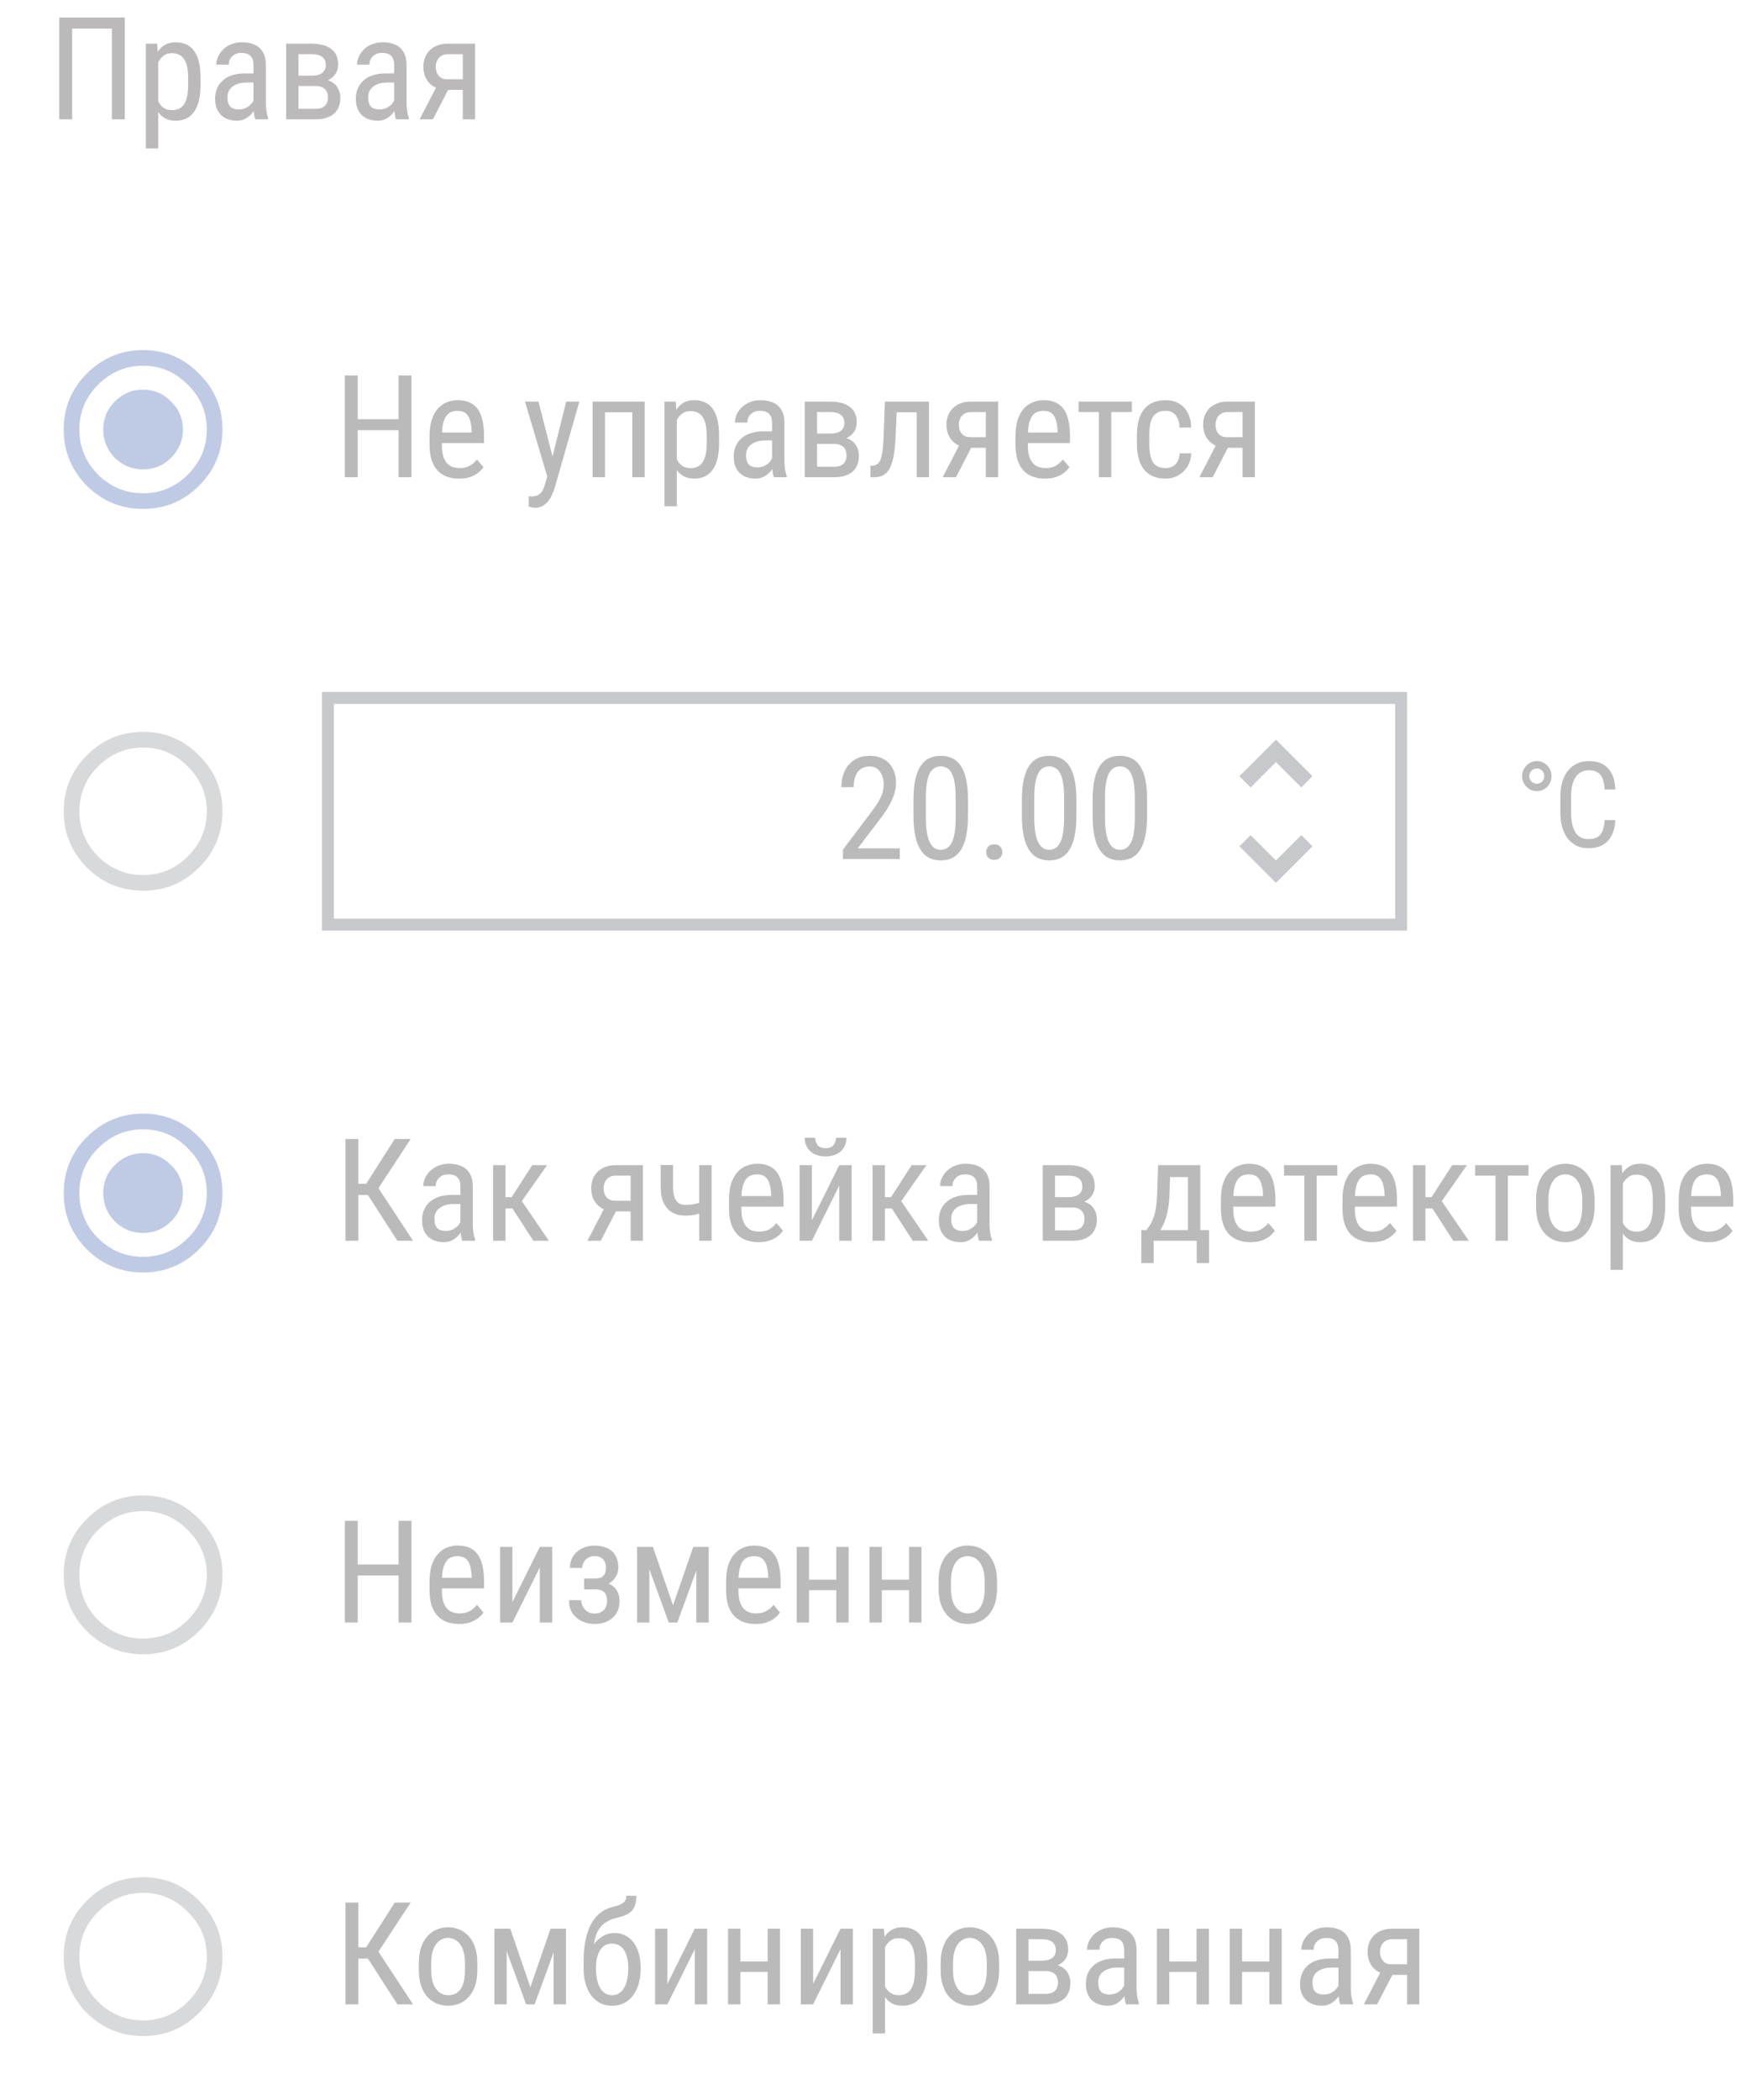 <svg width="146" height="176" viewBox="0 0 146 176" fill="none" xmlns="http://www.w3.org/2000/svg">
<g opacity="0.3">
<path d="M8.219 39.781C9.281 40.823 10.542 41.344 12 41.344C13.458 41.344 14.708 40.823 15.75 39.781C16.812 38.719 17.344 37.458 17.344 36C17.344 34.542 16.812 33.292 15.75 32.25C14.708 31.188 13.458 30.656 12 30.656C10.542 30.656 9.281 31.188 8.219 32.25C7.177 33.292 6.656 34.542 6.656 36C6.656 37.458 7.177 38.719 8.219 39.781ZM7.281 31.312C8.594 30 10.167 29.344 12 29.344C13.833 29.344 15.396 30 16.688 31.312C18 32.604 18.656 34.167 18.656 36C18.656 37.833 18 39.406 16.688 40.719C15.396 42.01 13.833 42.656 12 42.656C10.167 42.656 8.594 42.01 7.281 40.719C5.99 39.406 5.344 37.833 5.344 36C5.344 34.167 5.99 32.604 7.281 31.312ZM9.625 33.656C10.292 32.99 11.083 32.656 12 32.656C12.917 32.656 13.698 32.99 14.344 33.656C15.01 34.302 15.344 35.083 15.344 36C15.344 36.917 15.01 37.708 14.344 38.375C13.698 39.021 12.917 39.344 12 39.344C11.083 39.344 10.292 39.021 9.625 38.375C8.979 37.708 8.656 36.917 8.656 36C8.656 35.083 8.979 34.302 9.625 33.656Z" fill="#2850A8"/>
<path d="M33.549 35.137V36.057H29.852V35.137H33.549ZM29.998 31.469V40H28.92V31.469H29.998ZM34.504 31.469V40H33.426V31.469H34.504ZM38.488 40.117C38.109 40.117 37.768 40.06 37.463 39.947C37.158 39.834 36.898 39.662 36.684 39.432C36.469 39.197 36.305 38.902 36.191 38.547C36.078 38.191 36.022 37.772 36.022 37.287V36.572C36.022 36.014 36.086 35.541 36.215 35.154C36.348 34.768 36.525 34.457 36.748 34.223C36.971 33.984 37.223 33.812 37.504 33.707C37.785 33.598 38.074 33.543 38.371 33.543C38.77 33.543 39.109 33.607 39.391 33.736C39.672 33.865 39.9 34.057 40.076 34.31C40.252 34.565 40.381 34.877 40.463 35.248C40.549 35.619 40.592 36.047 40.592 36.531V37.135H36.631V36.25H39.555V36.103C39.539 35.775 39.494 35.486 39.42 35.236C39.35 34.986 39.232 34.791 39.068 34.65C38.904 34.506 38.672 34.434 38.371 34.434C38.18 34.434 38.002 34.467 37.838 34.533C37.678 34.596 37.539 34.707 37.422 34.867C37.309 35.023 37.219 35.24 37.152 35.518C37.09 35.795 37.059 36.147 37.059 36.572V37.287C37.059 37.627 37.09 37.92 37.152 38.166C37.219 38.408 37.315 38.609 37.44 38.77C37.568 38.926 37.725 39.043 37.908 39.121C38.096 39.195 38.309 39.232 38.547 39.232C38.895 39.232 39.182 39.166 39.408 39.033C39.635 38.897 39.832 38.723 40 38.512L40.545 39.162C40.432 39.322 40.283 39.477 40.1 39.625C39.92 39.77 39.697 39.889 39.432 39.982C39.17 40.072 38.855 40.117 38.488 40.117ZM46.07 39.344L47.482 33.66H48.584L46.492 40.978C46.441 41.135 46.373 41.303 46.287 41.482C46.205 41.666 46.1 41.84 45.971 42.004C45.842 42.168 45.688 42.301 45.508 42.402C45.328 42.508 45.117 42.56 44.875 42.56C44.801 42.56 44.705 42.549 44.588 42.525C44.475 42.502 44.393 42.482 44.342 42.467V41.588C44.365 41.592 44.402 41.596 44.453 41.6C44.504 41.607 44.541 41.611 44.565 41.611C44.768 41.611 44.94 41.578 45.08 41.512C45.225 41.449 45.348 41.342 45.449 41.19C45.551 41.041 45.637 40.836 45.707 40.574L46.07 39.344ZM45.156 33.66L46.416 38.582L46.685 39.725L45.947 40.123L44.025 33.66H45.156ZM53.131 33.66V34.557H50.6V33.66H53.131ZM50.734 33.66V40H49.697V33.66H50.734ZM54.062 33.66V40H53.025V33.66H54.062ZM56.758 34.879V42.438H55.721V33.66H56.664L56.758 34.879ZM60.303 36.543V37.135C60.303 37.635 60.256 38.072 60.162 38.447C60.072 38.818 59.938 39.129 59.758 39.379C59.582 39.625 59.365 39.81 59.107 39.935C58.85 40.057 58.555 40.117 58.223 40.117C57.891 40.117 57.602 40.055 57.355 39.93C57.113 39.801 56.908 39.615 56.74 39.373C56.576 39.131 56.445 38.84 56.348 38.5C56.254 38.156 56.19 37.772 56.154 37.346V36.443C56.19 35.994 56.254 35.592 56.348 35.236C56.441 34.877 56.57 34.572 56.734 34.322C56.902 34.068 57.107 33.875 57.35 33.742C57.596 33.609 57.883 33.543 58.211 33.543C58.551 33.543 58.85 33.602 59.107 33.719C59.369 33.836 59.588 34.018 59.764 34.264C59.943 34.506 60.078 34.816 60.168 35.195C60.258 35.57 60.303 36.02 60.303 36.543ZM59.266 37.135V36.543C59.266 36.191 59.238 35.885 59.184 35.623C59.133 35.361 59.051 35.145 58.938 34.973C58.824 34.801 58.682 34.672 58.51 34.586C58.338 34.5 58.131 34.457 57.889 34.457C57.682 34.457 57.498 34.5 57.338 34.586C57.182 34.672 57.047 34.789 56.934 34.938C56.82 35.082 56.727 35.248 56.652 35.435C56.578 35.619 56.523 35.81 56.488 36.01V37.785C56.555 38.035 56.643 38.272 56.752 38.494C56.861 38.713 57.008 38.891 57.191 39.027C57.379 39.164 57.615 39.232 57.9 39.232C58.139 39.232 58.344 39.19 58.516 39.103C58.688 39.018 58.828 38.889 58.938 38.717C59.051 38.541 59.133 38.322 59.184 38.06C59.238 37.795 59.266 37.486 59.266 37.135ZM64.744 38.916V35.477C64.744 35.227 64.705 35.025 64.627 34.873C64.553 34.721 64.439 34.609 64.287 34.539C64.139 34.469 63.951 34.434 63.725 34.434C63.506 34.434 63.316 34.478 63.156 34.568C63 34.658 62.879 34.777 62.793 34.926C62.711 35.074 62.67 35.238 62.67 35.418H61.633C61.633 35.191 61.682 34.967 61.779 34.744C61.881 34.522 62.025 34.32 62.213 34.141C62.4 33.957 62.625 33.812 62.887 33.707C63.152 33.598 63.449 33.543 63.777 33.543C64.168 33.543 64.514 33.607 64.814 33.736C65.115 33.861 65.352 34.066 65.523 34.352C65.695 34.637 65.781 35.016 65.781 35.488V38.617C65.781 38.828 65.797 39.053 65.828 39.291C65.863 39.529 65.912 39.734 65.975 39.906V40H64.902C64.852 39.875 64.812 39.709 64.785 39.502C64.758 39.291 64.744 39.096 64.744 38.916ZM64.908 36.156L64.92 36.918H64.199C63.953 36.918 63.728 36.945 63.525 37C63.326 37.055 63.154 37.135 63.01 37.24C62.865 37.342 62.754 37.469 62.676 37.621C62.602 37.773 62.565 37.947 62.565 38.143C62.565 38.397 62.6 38.6 62.67 38.752C62.74 38.9 62.846 39.008 62.986 39.074C63.127 39.141 63.305 39.174 63.52 39.174C63.781 39.174 64.012 39.113 64.211 38.992C64.41 38.871 64.564 38.725 64.674 38.553C64.787 38.381 64.84 38.221 64.832 38.072L65.061 38.559C65.045 38.711 64.994 38.877 64.908 39.057C64.826 39.232 64.711 39.402 64.562 39.566C64.414 39.727 64.238 39.859 64.035 39.965C63.836 40.066 63.611 40.117 63.361 40.117C62.994 40.117 62.672 40.047 62.395 39.906C62.121 39.766 61.908 39.559 61.756 39.285C61.603 39.012 61.527 38.674 61.527 38.272C61.527 37.967 61.58 37.685 61.685 37.428C61.791 37.17 61.947 36.947 62.154 36.76C62.361 36.568 62.621 36.42 62.934 36.315C63.25 36.209 63.615 36.156 64.029 36.156H64.908ZM69.947 37.211H68.254L68.242 36.344H69.602C69.871 36.344 70.094 36.31 70.269 36.244C70.449 36.178 70.584 36.078 70.674 35.945C70.764 35.812 70.809 35.648 70.809 35.453C70.809 35.301 70.783 35.168 70.732 35.055C70.682 34.938 70.606 34.842 70.504 34.768C70.406 34.69 70.283 34.633 70.135 34.598C69.986 34.559 69.812 34.539 69.613 34.539H68.518V40H67.486V33.66H69.613C69.957 33.66 70.266 33.695 70.539 33.766C70.816 33.836 71.051 33.943 71.242 34.088C71.438 34.228 71.586 34.408 71.688 34.627C71.793 34.846 71.846 35.103 71.846 35.4C71.846 35.592 71.812 35.773 71.746 35.945C71.68 36.117 71.58 36.27 71.447 36.402C71.318 36.535 71.158 36.645 70.967 36.73C70.775 36.812 70.555 36.865 70.305 36.889L69.947 37.211ZM69.947 40H67.867L68.4 39.121H69.947C70.186 39.121 70.381 39.084 70.533 39.01C70.686 38.932 70.799 38.822 70.873 38.682C70.951 38.537 70.99 38.365 70.99 38.166C70.99 37.967 70.951 37.797 70.873 37.656C70.799 37.512 70.686 37.402 70.533 37.328C70.381 37.25 70.186 37.211 69.947 37.211H68.559L68.57 36.344H70.287L70.65 36.672C70.951 36.699 71.203 36.785 71.406 36.93C71.613 37.074 71.768 37.258 71.869 37.48C71.975 37.699 72.027 37.938 72.027 38.195C72.027 38.492 71.981 38.754 71.887 38.98C71.793 39.207 71.656 39.397 71.477 39.549C71.297 39.697 71.078 39.81 70.82 39.889C70.562 39.963 70.272 40 69.947 40ZM76.978 33.66V34.557H74.453V33.66H76.978ZM77.904 33.66V40H76.873V33.66H77.904ZM74.207 33.66H75.244L75.098 36.719C75.074 37.191 75.035 37.609 74.981 37.973C74.93 38.332 74.857 38.641 74.764 38.898C74.674 39.156 74.561 39.367 74.424 39.531C74.291 39.691 74.131 39.81 73.943 39.889C73.76 39.963 73.547 40 73.305 40H72.994V39.045L73.199 39.027C73.336 39.016 73.453 38.977 73.551 38.91C73.652 38.844 73.734 38.746 73.797 38.617C73.863 38.484 73.916 38.315 73.955 38.107C73.998 37.9 74.031 37.654 74.055 37.369C74.078 37.084 74.096 36.752 74.107 36.373L74.207 33.66ZM80.617 36.977H81.731L80.166 40H79.053L80.617 36.977ZM81.432 33.66H83.705V40H82.674V34.539H81.432C81.193 34.539 80.998 34.592 80.846 34.697C80.693 34.799 80.582 34.932 80.512 35.096C80.441 35.26 80.406 35.43 80.406 35.605C80.406 35.777 80.438 35.943 80.5 36.103C80.566 36.26 80.668 36.389 80.805 36.49C80.945 36.592 81.125 36.643 81.344 36.643H82.932V37.533H81.344C81.031 37.533 80.752 37.484 80.506 37.387C80.264 37.289 80.057 37.154 79.885 36.982C79.717 36.807 79.588 36.602 79.498 36.367C79.412 36.129 79.369 35.871 79.369 35.594C79.369 35.316 79.414 35.06 79.504 34.826C79.598 34.592 79.732 34.387 79.908 34.211C80.088 34.035 80.305 33.9 80.559 33.807C80.812 33.709 81.103 33.66 81.432 33.66ZM87.625 40.117C87.246 40.117 86.904 40.06 86.6 39.947C86.295 39.834 86.035 39.662 85.82 39.432C85.606 39.197 85.441 38.902 85.328 38.547C85.215 38.191 85.158 37.772 85.158 37.287V36.572C85.158 36.014 85.223 35.541 85.352 35.154C85.484 34.768 85.662 34.457 85.885 34.223C86.107 33.984 86.359 33.812 86.641 33.707C86.922 33.598 87.211 33.543 87.508 33.543C87.906 33.543 88.246 33.607 88.527 33.736C88.809 33.865 89.037 34.057 89.213 34.31C89.389 34.565 89.518 34.877 89.6 35.248C89.686 35.619 89.728 36.047 89.728 36.531V37.135H85.768V36.25H88.691V36.103C88.676 35.775 88.631 35.486 88.557 35.236C88.486 34.986 88.369 34.791 88.205 34.65C88.041 34.506 87.809 34.434 87.508 34.434C87.316 34.434 87.139 34.467 86.975 34.533C86.814 34.596 86.676 34.707 86.559 34.867C86.445 35.023 86.356 35.24 86.289 35.518C86.227 35.795 86.195 36.147 86.195 36.572V37.287C86.195 37.627 86.227 37.92 86.289 38.166C86.356 38.408 86.451 38.609 86.576 38.77C86.705 38.926 86.861 39.043 87.045 39.121C87.232 39.195 87.445 39.232 87.684 39.232C88.031 39.232 88.318 39.166 88.545 39.033C88.772 38.897 88.969 38.723 89.137 38.512L89.682 39.162C89.568 39.322 89.42 39.477 89.236 39.625C89.057 39.77 88.834 39.889 88.568 39.982C88.307 40.072 87.992 40.117 87.625 40.117ZM93.191 33.66V40H92.154V33.66H93.191ZM94.92 33.66V34.539H90.449V33.66H94.92ZM97.75 39.232C97.957 39.232 98.144 39.191 98.312 39.109C98.484 39.023 98.625 38.891 98.734 38.711C98.844 38.527 98.906 38.289 98.922 37.996H99.894C99.879 38.418 99.772 38.789 99.572 39.109C99.377 39.426 99.119 39.674 98.799 39.853C98.482 40.029 98.133 40.117 97.75 40.117C97.34 40.117 96.982 40.051 96.678 39.918C96.377 39.785 96.127 39.594 95.928 39.344C95.732 39.09 95.586 38.783 95.488 38.424C95.391 38.06 95.342 37.648 95.342 37.188V36.473C95.342 36.012 95.391 35.602 95.488 35.242C95.586 34.879 95.732 34.572 95.928 34.322C96.127 34.068 96.377 33.875 96.678 33.742C96.982 33.609 97.34 33.543 97.75 33.543C98.18 33.543 98.551 33.635 98.863 33.818C99.18 33.998 99.426 34.26 99.602 34.603C99.781 34.943 99.879 35.355 99.894 35.84H98.922C98.906 35.527 98.85 35.268 98.752 35.06C98.654 34.85 98.522 34.693 98.353 34.592C98.186 34.486 97.984 34.434 97.75 34.434C97.477 34.434 97.25 34.482 97.07 34.58C96.894 34.674 96.756 34.81 96.654 34.99C96.553 35.17 96.481 35.385 96.438 35.635C96.398 35.885 96.379 36.164 96.379 36.473V37.188C96.379 37.496 96.398 37.777 96.438 38.031C96.481 38.281 96.551 38.496 96.648 38.676C96.75 38.855 96.891 38.994 97.07 39.092C97.25 39.185 97.477 39.232 97.75 39.232ZM102.145 36.977H103.258L101.693 40H100.58L102.145 36.977ZM102.959 33.66H105.232V40H104.201V34.539H102.959C102.721 34.539 102.525 34.592 102.373 34.697C102.221 34.799 102.109 34.932 102.039 35.096C101.969 35.26 101.934 35.43 101.934 35.605C101.934 35.777 101.965 35.943 102.027 36.103C102.094 36.26 102.195 36.389 102.332 36.49C102.473 36.592 102.652 36.643 102.871 36.643H104.459V37.533H102.871C102.559 37.533 102.279 37.484 102.033 37.387C101.791 37.289 101.584 37.154 101.412 36.982C101.244 36.807 101.115 36.602 101.025 36.367C100.939 36.129 100.896 35.871 100.896 35.594C100.896 35.316 100.941 35.06 101.031 34.826C101.125 34.592 101.26 34.387 101.436 34.211C101.615 34.035 101.832 33.9 102.086 33.807C102.34 33.709 102.631 33.66 102.959 33.66Z" fill="#1B1716"/>
</g>
<path opacity="0.3" d="M10.463 1.469V10H9.385V2.395H6.051V10H4.973V1.469H10.463ZM13.27 4.879V12.438H12.232V3.66H13.176L13.27 4.879ZM16.814 6.543V7.135C16.814 7.635 16.768 8.072 16.674 8.447C16.584 8.818 16.449 9.129 16.27 9.379C16.094 9.625 15.877 9.811 15.619 9.936C15.361 10.057 15.066 10.117 14.734 10.117C14.402 10.117 14.113 10.055 13.867 9.93C13.625 9.801 13.42 9.615 13.252 9.373C13.088 9.131 12.957 8.84 12.859 8.5C12.766 8.156 12.701 7.771 12.666 7.346V6.443C12.701 5.994 12.766 5.592 12.859 5.236C12.953 4.877 13.082 4.572 13.246 4.322C13.414 4.068 13.619 3.875 13.861 3.742C14.107 3.609 14.395 3.543 14.723 3.543C15.062 3.543 15.361 3.602 15.619 3.719C15.881 3.836 16.1 4.018 16.275 4.264C16.455 4.506 16.59 4.816 16.68 5.195C16.77 5.57 16.814 6.02 16.814 6.543ZM15.777 7.135V6.543C15.777 6.191 15.75 5.885 15.695 5.623C15.645 5.361 15.562 5.145 15.449 4.973C15.336 4.801 15.193 4.672 15.021 4.586C14.85 4.5 14.643 4.457 14.4 4.457C14.193 4.457 14.01 4.5 13.85 4.586C13.693 4.672 13.559 4.789 13.445 4.938C13.332 5.082 13.238 5.248 13.164 5.436C13.09 5.619 13.035 5.811 13 6.01V7.785C13.066 8.035 13.154 8.271 13.264 8.494C13.373 8.713 13.52 8.891 13.703 9.027C13.891 9.164 14.127 9.232 14.412 9.232C14.65 9.232 14.855 9.189 15.027 9.104C15.199 9.018 15.34 8.889 15.449 8.717C15.562 8.541 15.645 8.322 15.695 8.061C15.75 7.795 15.777 7.486 15.777 7.135ZM21.256 8.916V5.477C21.256 5.227 21.217 5.025 21.139 4.873C21.064 4.721 20.951 4.609 20.799 4.539C20.65 4.469 20.463 4.434 20.236 4.434C20.018 4.434 19.828 4.479 19.668 4.568C19.512 4.658 19.391 4.777 19.305 4.926C19.223 5.074 19.182 5.238 19.182 5.418H18.145C18.145 5.191 18.193 4.967 18.291 4.744C18.393 4.521 18.537 4.32 18.725 4.141C18.912 3.957 19.137 3.812 19.398 3.707C19.664 3.598 19.961 3.543 20.289 3.543C20.68 3.543 21.025 3.607 21.326 3.736C21.627 3.861 21.863 4.066 22.035 4.352C22.207 4.637 22.293 5.016 22.293 5.488V8.617C22.293 8.828 22.309 9.053 22.34 9.291C22.375 9.529 22.424 9.734 22.486 9.906V10H21.414C21.363 9.875 21.324 9.709 21.297 9.502C21.27 9.291 21.256 9.096 21.256 8.916ZM21.42 6.156L21.432 6.918H20.711C20.465 6.918 20.24 6.945 20.037 7C19.838 7.055 19.666 7.135 19.521 7.24C19.377 7.342 19.266 7.469 19.188 7.621C19.113 7.773 19.076 7.947 19.076 8.143C19.076 8.396 19.111 8.6 19.182 8.752C19.252 8.9 19.357 9.008 19.498 9.074C19.639 9.141 19.816 9.174 20.031 9.174C20.293 9.174 20.523 9.113 20.723 8.992C20.922 8.871 21.076 8.725 21.186 8.553C21.299 8.381 21.352 8.221 21.344 8.072L21.572 8.559C21.557 8.711 21.506 8.877 21.42 9.057C21.338 9.232 21.223 9.402 21.074 9.566C20.926 9.727 20.75 9.859 20.547 9.965C20.348 10.066 20.123 10.117 19.873 10.117C19.506 10.117 19.184 10.047 18.906 9.906C18.633 9.766 18.42 9.559 18.268 9.285C18.115 9.012 18.039 8.674 18.039 8.271C18.039 7.967 18.092 7.686 18.197 7.428C18.303 7.17 18.459 6.947 18.666 6.76C18.873 6.568 19.133 6.42 19.445 6.314C19.762 6.209 20.127 6.156 20.541 6.156H21.42ZM26.459 7.211H24.766L24.754 6.344H26.113C26.383 6.344 26.605 6.311 26.781 6.244C26.961 6.178 27.096 6.078 27.186 5.945C27.275 5.812 27.32 5.648 27.32 5.453C27.32 5.301 27.295 5.168 27.244 5.055C27.193 4.938 27.117 4.842 27.016 4.768C26.918 4.689 26.795 4.633 26.646 4.598C26.498 4.559 26.324 4.539 26.125 4.539H25.029V10H23.998V3.66H26.125C26.469 3.66 26.777 3.695 27.051 3.766C27.328 3.836 27.562 3.943 27.754 4.088C27.949 4.229 28.098 4.408 28.199 4.627C28.305 4.846 28.357 5.104 28.357 5.4C28.357 5.592 28.324 5.773 28.258 5.945C28.191 6.117 28.092 6.27 27.959 6.402C27.83 6.535 27.67 6.645 27.479 6.73C27.287 6.812 27.066 6.865 26.816 6.889L26.459 7.211ZM26.459 10H24.379L24.912 9.121H26.459C26.697 9.121 26.893 9.084 27.045 9.01C27.197 8.932 27.311 8.822 27.385 8.682C27.463 8.537 27.502 8.365 27.502 8.166C27.502 7.967 27.463 7.797 27.385 7.656C27.311 7.512 27.197 7.402 27.045 7.328C26.893 7.25 26.697 7.211 26.459 7.211H25.07L25.082 6.344H26.799L27.162 6.672C27.463 6.699 27.715 6.785 27.918 6.93C28.125 7.074 28.279 7.258 28.381 7.48C28.486 7.699 28.539 7.938 28.539 8.195C28.539 8.492 28.492 8.754 28.398 8.98C28.305 9.207 28.168 9.396 27.988 9.549C27.809 9.697 27.59 9.811 27.332 9.889C27.074 9.963 26.783 10 26.459 10ZM33.057 8.916V5.477C33.057 5.227 33.018 5.025 32.94 4.873C32.865 4.721 32.752 4.609 32.6 4.539C32.451 4.469 32.264 4.434 32.037 4.434C31.818 4.434 31.629 4.479 31.469 4.568C31.312 4.658 31.191 4.777 31.105 4.926C31.023 5.074 30.982 5.238 30.982 5.418H29.945C29.945 5.191 29.994 4.967 30.092 4.744C30.193 4.521 30.338 4.32 30.525 4.141C30.713 3.957 30.938 3.812 31.199 3.707C31.465 3.598 31.762 3.543 32.09 3.543C32.48 3.543 32.826 3.607 33.127 3.736C33.428 3.861 33.664 4.066 33.836 4.352C34.008 4.637 34.094 5.016 34.094 5.488V8.617C34.094 8.828 34.109 9.053 34.141 9.291C34.176 9.529 34.225 9.734 34.287 9.906V10H33.215C33.164 9.875 33.125 9.709 33.098 9.502C33.07 9.291 33.057 9.096 33.057 8.916ZM33.221 6.156L33.232 6.918H32.512C32.266 6.918 32.041 6.945 31.838 7C31.639 7.055 31.467 7.135 31.322 7.24C31.178 7.342 31.066 7.469 30.988 7.621C30.914 7.773 30.877 7.947 30.877 8.143C30.877 8.396 30.912 8.6 30.982 8.752C31.053 8.9 31.158 9.008 31.299 9.074C31.439 9.141 31.617 9.174 31.832 9.174C32.094 9.174 32.324 9.113 32.523 8.992C32.723 8.871 32.877 8.725 32.986 8.553C33.1 8.381 33.152 8.221 33.145 8.072L33.373 8.559C33.357 8.711 33.307 8.877 33.221 9.057C33.139 9.232 33.023 9.402 32.875 9.566C32.727 9.727 32.551 9.859 32.348 9.965C32.148 10.066 31.924 10.117 31.674 10.117C31.307 10.117 30.984 10.047 30.707 9.906C30.434 9.766 30.221 9.559 30.068 9.285C29.916 9.012 29.84 8.674 29.84 8.271C29.84 7.967 29.893 7.686 29.998 7.428C30.104 7.17 30.26 6.947 30.467 6.76C30.674 6.568 30.934 6.42 31.246 6.314C31.562 6.209 31.928 6.156 32.342 6.156H33.221ZM36.754 6.977H37.867L36.303 10H35.19L36.754 6.977ZM37.568 3.66H39.842V10H38.81V4.539H37.568C37.33 4.539 37.135 4.592 36.982 4.697C36.83 4.799 36.719 4.932 36.648 5.096C36.578 5.26 36.543 5.43 36.543 5.605C36.543 5.777 36.574 5.943 36.637 6.104C36.703 6.26 36.805 6.389 36.941 6.49C37.082 6.592 37.262 6.643 37.48 6.643H39.068V7.533H37.48C37.168 7.533 36.889 7.484 36.643 7.387C36.4 7.289 36.193 7.154 36.022 6.982C35.853 6.807 35.725 6.602 35.635 6.367C35.549 6.129 35.506 5.871 35.506 5.594C35.506 5.316 35.551 5.061 35.641 4.826C35.734 4.592 35.869 4.387 36.045 4.211C36.225 4.035 36.441 3.9 36.695 3.807C36.949 3.709 37.24 3.66 37.568 3.66Z" fill="#1B1716"/>
<g opacity="0.3">
<path d="M8.219 103.781C9.281 104.823 10.542 105.344 12 105.344C13.458 105.344 14.708 104.823 15.75 103.781C16.812 102.719 17.344 101.458 17.344 100C17.344 98.542 16.812 97.292 15.75 96.25C14.708 95.188 13.458 94.656 12 94.656C10.542 94.656 9.281 95.188 8.219 96.25C7.177 97.292 6.656 98.542 6.656 100C6.656 101.458 7.177 102.719 8.219 103.781ZM7.281 95.312C8.594 94 10.167 93.344 12 93.344C13.833 93.344 15.396 94 16.688 95.312C18 96.604 18.656 98.167 18.656 100C18.656 101.833 18 103.406 16.688 104.719C15.396 106.01 13.833 106.656 12 106.656C10.167 106.656 8.594 106.01 7.281 104.719C5.99 103.406 5.344 101.833 5.344 100C5.344 98.167 5.99 96.604 7.281 95.312ZM9.625 97.656C10.292 96.99 11.083 96.656 12 96.656C12.917 96.656 13.698 96.99 14.344 97.656C15.01 98.302 15.344 99.083 15.344 100C15.344 100.917 15.01 101.708 14.344 102.375C13.698 103.021 12.917 103.344 12 103.344C11.083 103.344 10.292 103.021 9.625 102.375C8.979 101.708 8.656 100.917 8.656 100C8.656 99.083 8.979 98.302 9.625 97.656Z" fill="#2850A8"/>
<path d="M30.051 95.469V104H28.973V95.469H30.051ZM34.44 95.469L31.357 100.162H29.623L29.441 99.225H30.707L33.103 95.469H34.44ZM33.326 104L30.76 100.016L31.363 99.025L34.639 104H33.326ZM38.611 102.916V99.477C38.611 99.227 38.572 99.025 38.494 98.873C38.42 98.721 38.307 98.609 38.154 98.539C38.006 98.469 37.818 98.434 37.592 98.434C37.373 98.434 37.184 98.478 37.023 98.568C36.867 98.658 36.746 98.777 36.66 98.926C36.578 99.074 36.537 99.238 36.537 99.418H35.5C35.5 99.191 35.549 98.967 35.647 98.744C35.748 98.522 35.893 98.32 36.08 98.141C36.268 97.957 36.492 97.812 36.754 97.707C37.02 97.598 37.316 97.543 37.645 97.543C38.035 97.543 38.381 97.607 38.682 97.736C38.982 97.861 39.219 98.066 39.391 98.352C39.562 98.637 39.648 99.016 39.648 99.488V102.617C39.648 102.828 39.664 103.053 39.695 103.291C39.73 103.529 39.779 103.734 39.842 103.906V104H38.77C38.719 103.875 38.68 103.709 38.652 103.502C38.625 103.291 38.611 103.096 38.611 102.916ZM38.775 100.156L38.787 100.918H38.066C37.82 100.918 37.596 100.945 37.393 101C37.193 101.055 37.022 101.135 36.877 101.24C36.732 101.342 36.621 101.469 36.543 101.621C36.469 101.773 36.432 101.947 36.432 102.143C36.432 102.396 36.467 102.6 36.537 102.752C36.607 102.9 36.713 103.008 36.853 103.074C36.994 103.141 37.172 103.174 37.387 103.174C37.648 103.174 37.879 103.113 38.078 102.992C38.277 102.871 38.432 102.725 38.541 102.553C38.654 102.381 38.707 102.221 38.699 102.072L38.928 102.559C38.912 102.711 38.861 102.877 38.775 103.057C38.693 103.232 38.578 103.402 38.43 103.566C38.281 103.727 38.105 103.859 37.902 103.965C37.703 104.066 37.478 104.117 37.228 104.117C36.861 104.117 36.539 104.047 36.262 103.906C35.988 103.766 35.775 103.559 35.623 103.285C35.471 103.012 35.395 102.674 35.395 102.271C35.395 101.967 35.447 101.686 35.553 101.428C35.658 101.17 35.815 100.947 36.022 100.76C36.228 100.568 36.488 100.42 36.801 100.314C37.117 100.209 37.482 100.156 37.897 100.156H38.775ZM42.391 97.66V104H41.353V97.66H42.391ZM45.877 97.66L43.328 101.293H42.045L41.881 100.344H42.906L44.635 97.66H45.877ZM44.728 104L42.871 101.129L43.533 100.344L46.029 104H44.728ZM50.828 100.977H51.941L50.377 104H49.264L50.828 100.977ZM51.643 97.66H53.916V104H52.885V98.539H51.643C51.404 98.539 51.209 98.592 51.057 98.697C50.904 98.799 50.793 98.932 50.723 99.096C50.652 99.26 50.617 99.43 50.617 99.606C50.617 99.777 50.648 99.943 50.711 100.104C50.777 100.26 50.879 100.389 51.016 100.49C51.156 100.592 51.336 100.643 51.555 100.643H53.143V101.533H51.555C51.242 101.533 50.963 101.484 50.717 101.387C50.475 101.289 50.268 101.154 50.096 100.982C49.928 100.807 49.799 100.602 49.709 100.367C49.623 100.129 49.58 99.871 49.58 99.594C49.58 99.316 49.625 99.061 49.715 98.826C49.809 98.592 49.943 98.387 50.119 98.211C50.299 98.035 50.516 97.9 50.77 97.807C51.023 97.709 51.315 97.66 51.643 97.66ZM59.676 97.66V104H58.639V97.66H59.676ZM59.324 100.572V101.463C59.129 101.545 58.938 101.619 58.75 101.686C58.562 101.748 58.365 101.799 58.158 101.838C57.951 101.873 57.721 101.891 57.467 101.891C57.057 101.891 56.695 101.805 56.383 101.633C56.074 101.457 55.834 101.193 55.662 100.842C55.49 100.486 55.404 100.039 55.404 99.5V97.648H56.441V99.5C56.441 99.852 56.48 100.137 56.559 100.355C56.641 100.574 56.758 100.736 56.91 100.842C57.066 100.943 57.252 100.994 57.467 100.994C57.709 100.994 57.932 100.977 58.135 100.941C58.338 100.902 58.535 100.852 58.727 100.789C58.922 100.727 59.121 100.654 59.324 100.572ZM63.602 104.117C63.223 104.117 62.881 104.061 62.576 103.947C62.272 103.834 62.012 103.662 61.797 103.432C61.582 103.197 61.418 102.902 61.305 102.547C61.191 102.191 61.135 101.771 61.135 101.287V100.572C61.135 100.014 61.199 99.541 61.328 99.154C61.461 98.768 61.639 98.457 61.861 98.223C62.084 97.984 62.336 97.812 62.617 97.707C62.898 97.598 63.188 97.543 63.484 97.543C63.883 97.543 64.223 97.607 64.504 97.736C64.785 97.865 65.014 98.057 65.189 98.311C65.365 98.564 65.494 98.877 65.576 99.248C65.662 99.619 65.705 100.047 65.705 100.531V101.135H61.744V100.25H64.668V100.104C64.652 99.775 64.607 99.486 64.533 99.236C64.463 98.986 64.346 98.791 64.182 98.65C64.018 98.506 63.785 98.434 63.484 98.434C63.293 98.434 63.115 98.467 62.951 98.533C62.791 98.596 62.652 98.707 62.535 98.867C62.422 99.023 62.332 99.24 62.266 99.518C62.203 99.795 62.172 100.146 62.172 100.572V101.287C62.172 101.627 62.203 101.92 62.266 102.166C62.332 102.408 62.428 102.609 62.553 102.77C62.682 102.926 62.838 103.043 63.022 103.121C63.209 103.195 63.422 103.232 63.66 103.232C64.008 103.232 64.295 103.166 64.522 103.033C64.748 102.896 64.945 102.723 65.113 102.512L65.658 103.162C65.545 103.322 65.397 103.477 65.213 103.625C65.033 103.77 64.811 103.889 64.545 103.982C64.283 104.072 63.969 104.117 63.602 104.117ZM68.084 102.283L70.381 97.66H71.418V104H70.381V99.377L68.084 104H67.053V97.66H68.084V102.283ZM70.106 95.363H70.984C70.984 95.668 70.914 95.939 70.773 96.178C70.633 96.412 70.432 96.596 70.17 96.728C69.908 96.861 69.598 96.928 69.238 96.928C68.695 96.928 68.266 96.783 67.949 96.494C67.637 96.201 67.481 95.824 67.481 95.363H68.359C68.359 95.594 68.426 95.797 68.559 95.973C68.691 96.148 68.918 96.236 69.238 96.236C69.551 96.236 69.773 96.148 69.906 95.973C70.039 95.797 70.106 95.594 70.106 95.363ZM74.207 97.66V104H73.17V97.66H74.207ZM77.693 97.66L75.144 101.293H73.861L73.697 100.344H74.723L76.451 97.66H77.693ZM76.545 104L74.688 101.129L75.35 100.344L77.846 104H76.545ZM81.947 102.916V99.477C81.947 99.227 81.908 99.025 81.83 98.873C81.756 98.721 81.643 98.609 81.49 98.539C81.342 98.469 81.154 98.434 80.928 98.434C80.709 98.434 80.519 98.478 80.359 98.568C80.203 98.658 80.082 98.777 79.996 98.926C79.914 99.074 79.873 99.238 79.873 99.418H78.836C78.836 99.191 78.885 98.967 78.982 98.744C79.084 98.522 79.228 98.32 79.416 98.141C79.603 97.957 79.828 97.812 80.09 97.707C80.356 97.598 80.652 97.543 80.981 97.543C81.371 97.543 81.717 97.607 82.018 97.736C82.318 97.861 82.555 98.066 82.727 98.352C82.898 98.637 82.984 99.016 82.984 99.488V102.617C82.984 102.828 83 103.053 83.031 103.291C83.066 103.529 83.115 103.734 83.178 103.906V104H82.106C82.055 103.875 82.016 103.709 81.988 103.502C81.961 103.291 81.947 103.096 81.947 102.916ZM82.111 100.156L82.123 100.918H81.402C81.156 100.918 80.932 100.945 80.728 101C80.529 101.055 80.357 101.135 80.213 101.24C80.068 101.342 79.957 101.469 79.879 101.621C79.805 101.773 79.768 101.947 79.768 102.143C79.768 102.396 79.803 102.6 79.873 102.752C79.943 102.9 80.049 103.008 80.189 103.074C80.33 103.141 80.508 103.174 80.723 103.174C80.984 103.174 81.215 103.113 81.414 102.992C81.613 102.871 81.768 102.725 81.877 102.553C81.99 102.381 82.043 102.221 82.035 102.072L82.264 102.559C82.248 102.711 82.197 102.877 82.111 103.057C82.029 103.232 81.914 103.402 81.766 103.566C81.617 103.727 81.441 103.859 81.238 103.965C81.039 104.066 80.814 104.117 80.564 104.117C80.197 104.117 79.875 104.047 79.598 103.906C79.324 103.766 79.111 103.559 78.959 103.285C78.807 103.012 78.731 102.674 78.731 102.271C78.731 101.967 78.783 101.686 78.889 101.428C78.994 101.17 79.15 100.947 79.357 100.76C79.564 100.568 79.824 100.42 80.137 100.314C80.453 100.209 80.818 100.156 81.232 100.156H82.111ZM89.904 101.211H88.211L88.199 100.344H89.559C89.828 100.344 90.051 100.311 90.227 100.244C90.406 100.178 90.541 100.078 90.631 99.945C90.721 99.812 90.766 99.648 90.766 99.453C90.766 99.301 90.74 99.168 90.689 99.055C90.639 98.938 90.562 98.842 90.461 98.768C90.363 98.689 90.24 98.633 90.092 98.598C89.943 98.559 89.769 98.539 89.57 98.539H88.475V104H87.443V97.66H89.57C89.914 97.66 90.223 97.695 90.496 97.766C90.773 97.836 91.008 97.943 91.199 98.088C91.394 98.228 91.543 98.408 91.644 98.627C91.75 98.846 91.803 99.103 91.803 99.4C91.803 99.592 91.769 99.773 91.703 99.945C91.637 100.117 91.537 100.27 91.404 100.402C91.275 100.535 91.115 100.645 90.924 100.73C90.732 100.812 90.512 100.865 90.262 100.889L89.904 101.211ZM89.904 104H87.824L88.357 103.121H89.904C90.143 103.121 90.338 103.084 90.49 103.01C90.643 102.932 90.756 102.822 90.83 102.682C90.908 102.537 90.947 102.365 90.947 102.166C90.947 101.967 90.908 101.797 90.83 101.656C90.756 101.512 90.643 101.402 90.49 101.328C90.338 101.25 90.143 101.211 89.904 101.211H88.516L88.527 100.344H90.244L90.607 100.672C90.908 100.699 91.16 100.785 91.363 100.93C91.57 101.074 91.725 101.258 91.826 101.48C91.932 101.699 91.984 101.938 91.984 102.195C91.984 102.492 91.938 102.754 91.844 102.98C91.75 103.207 91.613 103.396 91.434 103.549C91.254 103.697 91.035 103.811 90.777 103.889C90.519 103.963 90.228 104 89.904 104ZM97.117 97.66H98.154L98.078 100.033C98.059 100.635 98 101.154 97.902 101.592C97.805 102.029 97.68 102.402 97.527 102.711C97.375 103.016 97.203 103.271 97.012 103.479C96.82 103.686 96.621 103.859 96.414 104H95.91L95.934 103.115L96.139 103.109C96.252 102.957 96.359 102.801 96.461 102.641C96.562 102.477 96.654 102.283 96.736 102.061C96.818 101.834 96.885 101.559 96.936 101.234C96.99 100.906 97.025 100.506 97.041 100.033L97.117 97.66ZM97.357 97.66H100.656V104H99.619V98.662H97.357V97.66ZM95.711 103.109H101.395V105.869H100.357V104H96.748V105.869H95.705L95.711 103.109ZM104.852 104.117C104.473 104.117 104.131 104.061 103.826 103.947C103.521 103.834 103.262 103.662 103.047 103.432C102.832 103.197 102.668 102.902 102.555 102.547C102.441 102.191 102.385 101.771 102.385 101.287V100.572C102.385 100.014 102.449 99.541 102.578 99.154C102.711 98.768 102.889 98.457 103.111 98.223C103.334 97.984 103.586 97.812 103.867 97.707C104.148 97.598 104.438 97.543 104.734 97.543C105.133 97.543 105.473 97.607 105.754 97.736C106.035 97.865 106.264 98.057 106.439 98.311C106.615 98.564 106.744 98.877 106.826 99.248C106.912 99.619 106.955 100.047 106.955 100.531V101.135H102.994V100.25H105.918V100.104C105.902 99.775 105.857 99.486 105.783 99.236C105.713 98.986 105.596 98.791 105.432 98.65C105.268 98.506 105.035 98.434 104.734 98.434C104.543 98.434 104.365 98.467 104.201 98.533C104.041 98.596 103.902 98.707 103.785 98.867C103.672 99.023 103.582 99.24 103.516 99.518C103.453 99.795 103.422 100.146 103.422 100.572V101.287C103.422 101.627 103.453 101.92 103.516 102.166C103.582 102.408 103.678 102.609 103.803 102.77C103.932 102.926 104.088 103.043 104.271 103.121C104.459 103.195 104.672 103.232 104.91 103.232C105.258 103.232 105.545 103.166 105.771 103.033C105.998 102.896 106.195 102.723 106.363 102.512L106.908 103.162C106.795 103.322 106.646 103.477 106.463 103.625C106.283 103.77 106.061 103.889 105.795 103.982C105.533 104.072 105.219 104.117 104.852 104.117ZM110.418 97.66V104H109.381V97.66H110.418ZM112.146 97.66V98.539H107.676V97.66H112.146ZM115.047 104.117C114.668 104.117 114.326 104.061 114.021 103.947C113.717 103.834 113.457 103.662 113.242 103.432C113.027 103.197 112.863 102.902 112.75 102.547C112.637 102.191 112.58 101.771 112.58 101.287V100.572C112.58 100.014 112.645 99.541 112.773 99.154C112.906 98.768 113.084 98.457 113.307 98.223C113.529 97.984 113.781 97.812 114.062 97.707C114.344 97.598 114.633 97.543 114.93 97.543C115.328 97.543 115.668 97.607 115.949 97.736C116.23 97.865 116.459 98.057 116.635 98.311C116.811 98.564 116.939 98.877 117.021 99.248C117.107 99.619 117.15 100.047 117.15 100.531V101.135H113.189V100.25H116.113V100.104C116.098 99.775 116.053 99.486 115.979 99.236C115.908 98.986 115.791 98.791 115.627 98.65C115.463 98.506 115.23 98.434 114.93 98.434C114.738 98.434 114.561 98.467 114.396 98.533C114.236 98.596 114.098 98.707 113.98 98.867C113.867 99.023 113.777 99.24 113.711 99.518C113.648 99.795 113.617 100.146 113.617 100.572V101.287C113.617 101.627 113.648 101.92 113.711 102.166C113.777 102.408 113.873 102.609 113.998 102.77C114.127 102.926 114.283 103.043 114.467 103.121C114.654 103.195 114.867 103.232 115.105 103.232C115.453 103.232 115.74 103.166 115.967 103.033C116.193 102.896 116.391 102.723 116.559 102.512L117.104 103.162C116.99 103.322 116.842 103.477 116.658 103.625C116.479 103.77 116.256 103.889 115.99 103.982C115.729 104.072 115.414 104.117 115.047 104.117ZM119.535 97.66V104H118.498V97.66H119.535ZM123.021 97.66L120.473 101.293H119.189L119.025 100.344H120.051L121.779 97.66H123.021ZM121.873 104L120.016 101.129L120.678 100.344L123.174 104H121.873ZM126.449 97.66V104H125.412V97.66H126.449ZM128.178 97.66V98.539H123.707V97.66H128.178ZM128.816 101.135V100.531C128.816 100.039 128.879 99.607 129.004 99.236C129.129 98.861 129.303 98.549 129.525 98.299C129.748 98.049 130.008 97.861 130.305 97.736C130.602 97.607 130.92 97.543 131.26 97.543C131.607 97.543 131.93 97.607 132.227 97.736C132.523 97.861 132.783 98.049 133.006 98.299C133.232 98.549 133.408 98.861 133.533 99.236C133.658 99.607 133.721 100.039 133.721 100.531V101.135C133.721 101.627 133.658 102.061 133.533 102.436C133.408 102.807 133.234 103.117 133.012 103.367C132.789 103.617 132.529 103.805 132.232 103.93C131.936 104.055 131.615 104.117 131.271 104.117C130.928 104.117 130.607 104.055 130.311 103.93C130.014 103.805 129.752 103.617 129.525 103.367C129.303 103.117 129.129 102.807 129.004 102.436C128.879 102.061 128.816 101.627 128.816 101.135ZM129.854 100.531V101.135C129.854 101.482 129.889 101.787 129.959 102.049C130.029 102.311 130.129 102.529 130.258 102.705C130.387 102.881 130.537 103.014 130.709 103.104C130.881 103.189 131.068 103.232 131.271 103.232C131.506 103.232 131.711 103.189 131.887 103.104C132.066 103.014 132.215 102.881 132.332 102.705C132.449 102.529 132.537 102.311 132.596 102.049C132.654 101.787 132.684 101.482 132.684 101.135V100.531C132.684 100.184 132.648 99.881 132.578 99.623C132.508 99.361 132.408 99.143 132.279 98.967C132.15 98.787 131.998 98.654 131.822 98.568C131.65 98.478 131.463 98.434 131.26 98.434C131.061 98.434 130.875 98.478 130.703 98.568C130.531 98.654 130.381 98.787 130.252 98.967C130.127 99.143 130.029 99.361 129.959 99.623C129.889 99.881 129.854 100.184 129.854 100.531ZM136.094 98.879V106.438H135.057V97.66H136L136.094 98.879ZM139.639 100.543V101.135C139.639 101.635 139.592 102.072 139.498 102.447C139.408 102.818 139.273 103.129 139.094 103.379C138.918 103.625 138.701 103.811 138.443 103.936C138.186 104.057 137.891 104.117 137.559 104.117C137.227 104.117 136.938 104.055 136.691 103.93C136.449 103.801 136.244 103.615 136.076 103.373C135.912 103.131 135.781 102.84 135.684 102.5C135.59 102.156 135.525 101.771 135.49 101.346V100.443C135.525 99.994 135.59 99.592 135.684 99.236C135.777 98.877 135.906 98.572 136.07 98.322C136.238 98.068 136.443 97.875 136.686 97.742C136.932 97.609 137.219 97.543 137.547 97.543C137.887 97.543 138.186 97.602 138.443 97.719C138.705 97.836 138.924 98.018 139.1 98.264C139.279 98.506 139.414 98.816 139.504 99.195C139.594 99.57 139.639 100.02 139.639 100.543ZM138.602 101.135V100.543C138.602 100.191 138.574 99.885 138.52 99.623C138.469 99.361 138.387 99.144 138.273 98.973C138.16 98.801 138.018 98.672 137.846 98.586C137.674 98.5 137.467 98.457 137.225 98.457C137.018 98.457 136.834 98.5 136.674 98.586C136.518 98.672 136.383 98.789 136.27 98.938C136.156 99.082 136.062 99.248 135.988 99.436C135.914 99.619 135.859 99.811 135.824 100.01V101.785C135.891 102.035 135.979 102.271 136.088 102.494C136.197 102.713 136.344 102.891 136.527 103.027C136.715 103.164 136.951 103.232 137.236 103.232C137.475 103.232 137.68 103.189 137.852 103.104C138.023 103.018 138.164 102.889 138.273 102.717C138.387 102.541 138.469 102.322 138.52 102.061C138.574 101.795 138.602 101.486 138.602 101.135ZM143.242 104.117C142.863 104.117 142.521 104.061 142.217 103.947C141.912 103.834 141.652 103.662 141.438 103.432C141.223 103.197 141.059 102.902 140.945 102.547C140.832 102.191 140.775 101.771 140.775 101.287V100.572C140.775 100.014 140.84 99.541 140.969 99.154C141.102 98.768 141.279 98.457 141.502 98.223C141.725 97.984 141.977 97.812 142.258 97.707C142.539 97.598 142.828 97.543 143.125 97.543C143.523 97.543 143.863 97.607 144.145 97.736C144.426 97.865 144.654 98.057 144.83 98.311C145.006 98.564 145.135 98.877 145.217 99.248C145.303 99.619 145.346 100.047 145.346 100.531V101.135H141.385V100.25H144.309V100.104C144.293 99.775 144.248 99.486 144.174 99.236C144.104 98.986 143.986 98.791 143.822 98.65C143.658 98.506 143.426 98.434 143.125 98.434C142.934 98.434 142.756 98.467 142.592 98.533C142.432 98.596 142.293 98.707 142.176 98.867C142.062 99.023 141.973 99.24 141.906 99.518C141.844 99.795 141.812 100.146 141.812 100.572V101.287C141.812 101.627 141.844 101.92 141.906 102.166C141.973 102.408 142.068 102.609 142.193 102.77C142.322 102.926 142.479 103.043 142.662 103.121C142.85 103.195 143.062 103.232 143.301 103.232C143.648 103.232 143.936 103.166 144.162 103.033C144.389 102.896 144.586 102.723 144.754 102.512L145.299 103.162C145.186 103.322 145.037 103.477 144.854 103.625C144.674 103.77 144.451 103.889 144.186 103.982C143.924 104.072 143.609 104.117 143.242 104.117Z" fill="#1B1716"/>
</g>
<g opacity="0.3">
<path opacity="0.7" d="M8.219 135.781C9.281 136.823 10.542 137.344 12 137.344C13.458 137.344 14.708 136.823 15.75 135.781C16.812 134.719 17.344 133.458 17.344 132C17.344 130.542 16.812 129.292 15.75 128.25C14.708 127.188 13.458 126.656 12 126.656C10.542 126.656 9.281 127.188 8.219 128.25C7.177 129.292 6.656 130.542 6.656 132C6.656 133.458 7.177 134.719 8.219 135.781ZM7.281 127.312C8.594 126 10.167 125.344 12 125.344C13.833 125.344 15.396 126 16.688 127.312C18 128.604 18.656 130.167 18.656 132C18.656 133.833 18 135.406 16.688 136.719C15.396 138.01 13.833 138.656 12 138.656C10.167 138.656 8.594 138.01 7.281 136.719C5.99 135.406 5.344 133.833 5.344 132C5.344 130.167 5.99 128.604 7.281 127.312Z" fill="#424750"/>
<path d="M33.549 131.137V132.057H29.852V131.137H33.549ZM29.998 127.469V136H28.92V127.469H29.998ZM34.504 127.469V136H33.426V127.469H34.504ZM38.488 136.117C38.109 136.117 37.768 136.061 37.463 135.947C37.158 135.834 36.898 135.662 36.684 135.432C36.469 135.197 36.305 134.902 36.191 134.547C36.078 134.191 36.022 133.771 36.022 133.287V132.572C36.022 132.014 36.086 131.541 36.215 131.154C36.348 130.768 36.525 130.457 36.748 130.223C36.971 129.984 37.223 129.812 37.504 129.707C37.785 129.598 38.074 129.543 38.371 129.543C38.77 129.543 39.109 129.607 39.391 129.736C39.672 129.865 39.9 130.057 40.076 130.311C40.252 130.564 40.381 130.877 40.463 131.248C40.549 131.619 40.592 132.047 40.592 132.531V133.135H36.631V132.25H39.555V132.104C39.539 131.775 39.494 131.486 39.42 131.236C39.35 130.986 39.232 130.791 39.068 130.65C38.904 130.506 38.672 130.434 38.371 130.434C38.18 130.434 38.002 130.467 37.838 130.533C37.678 130.596 37.539 130.707 37.422 130.867C37.309 131.023 37.219 131.24 37.152 131.518C37.09 131.795 37.059 132.146 37.059 132.572V133.287C37.059 133.627 37.09 133.92 37.152 134.166C37.219 134.408 37.315 134.609 37.44 134.77C37.568 134.926 37.725 135.043 37.908 135.121C38.096 135.195 38.309 135.232 38.547 135.232C38.895 135.232 39.182 135.166 39.408 135.033C39.635 134.896 39.832 134.723 40 134.512L40.545 135.162C40.432 135.322 40.283 135.477 40.1 135.625C39.92 135.77 39.697 135.889 39.432 135.982C39.17 136.072 38.855 136.117 38.488 136.117ZM42.971 134.283L45.268 129.66H46.305V136H45.268V131.377L42.971 136H41.94V129.66H42.971V134.283ZM50.008 132.971H48.982V132.303H49.926C50.152 132.303 50.33 132.266 50.459 132.191C50.588 132.113 50.68 132.006 50.734 131.869C50.789 131.732 50.816 131.572 50.816 131.389C50.816 131.225 50.785 131.07 50.723 130.926C50.66 130.777 50.559 130.658 50.418 130.568C50.277 130.475 50.09 130.428 49.855 130.428C49.664 130.428 49.49 130.473 49.334 130.562C49.178 130.648 49.055 130.768 48.965 130.92C48.875 131.068 48.83 131.236 48.83 131.424H47.799C47.799 131.037 47.891 130.705 48.074 130.428C48.262 130.146 48.512 129.93 48.824 129.777C49.137 129.625 49.48 129.549 49.855 129.549C50.168 129.549 50.447 129.59 50.693 129.672C50.94 129.75 51.148 129.867 51.32 130.023C51.492 130.176 51.623 130.367 51.713 130.598C51.807 130.824 51.853 131.088 51.853 131.389C51.853 131.604 51.81 131.807 51.725 131.998C51.639 132.189 51.516 132.359 51.355 132.508C51.195 132.652 51 132.766 50.77 132.848C50.543 132.93 50.289 132.971 50.008 132.971ZM48.982 132.561H50.008C50.32 132.561 50.598 132.598 50.84 132.672C51.082 132.742 51.285 132.848 51.449 132.988C51.617 133.129 51.742 133.303 51.824 133.51C51.91 133.713 51.953 133.947 51.953 134.213C51.953 134.51 51.902 134.777 51.801 135.016C51.699 135.25 51.555 135.449 51.367 135.613C51.184 135.777 50.963 135.902 50.705 135.988C50.451 136.074 50.168 136.117 49.855 136.117C49.504 136.117 49.164 136.047 48.836 135.906C48.512 135.766 48.244 135.549 48.033 135.256C47.822 134.959 47.717 134.582 47.717 134.125H48.748C48.748 134.316 48.793 134.498 48.883 134.67C48.977 134.842 49.105 134.98 49.27 135.086C49.438 135.191 49.633 135.244 49.855 135.244C50.09 135.244 50.285 135.197 50.441 135.104C50.598 135.01 50.715 134.885 50.793 134.729C50.871 134.572 50.91 134.402 50.91 134.219C50.91 133.98 50.875 133.789 50.805 133.645C50.734 133.5 50.627 133.395 50.482 133.328C50.338 133.258 50.152 133.223 49.926 133.223H48.982V132.561ZM56.441 134.559L58.135 129.66H59.119L56.799 136H56.084L53.77 129.66H54.754L56.441 134.559ZM54.455 129.66V136H53.424V129.66H54.455ZM58.393 136V129.66H59.43V136H58.393ZM63.355 136.117C62.977 136.117 62.635 136.061 62.33 135.947C62.025 135.834 61.766 135.662 61.551 135.432C61.336 135.197 61.172 134.902 61.059 134.547C60.945 134.191 60.889 133.771 60.889 133.287V132.572C60.889 132.014 60.953 131.541 61.082 131.154C61.215 130.768 61.393 130.457 61.615 130.223C61.838 129.984 62.09 129.812 62.371 129.707C62.652 129.598 62.941 129.543 63.238 129.543C63.637 129.543 63.977 129.607 64.258 129.736C64.539 129.865 64.768 130.057 64.943 130.311C65.119 130.564 65.248 130.877 65.33 131.248C65.416 131.619 65.459 132.047 65.459 132.531V133.135H61.498V132.25H64.422V132.104C64.406 131.775 64.361 131.486 64.287 131.236C64.217 130.986 64.1 130.791 63.935 130.65C63.772 130.506 63.539 130.434 63.238 130.434C63.047 130.434 62.869 130.467 62.705 130.533C62.545 130.596 62.406 130.707 62.289 130.867C62.176 131.023 62.086 131.24 62.02 131.518C61.957 131.795 61.926 132.146 61.926 132.572V133.287C61.926 133.627 61.957 133.92 62.02 134.166C62.086 134.408 62.182 134.609 62.307 134.77C62.435 134.926 62.592 135.043 62.775 135.121C62.963 135.195 63.176 135.232 63.414 135.232C63.762 135.232 64.049 135.166 64.275 135.033C64.502 134.896 64.699 134.723 64.867 134.512L65.412 135.162C65.299 135.322 65.15 135.477 64.967 135.625C64.787 135.77 64.564 135.889 64.299 135.982C64.037 136.072 63.723 136.117 63.355 136.117ZM70.322 132.408V133.287H67.633V132.408H70.322ZM67.844 129.66V136H66.807V129.66H67.844ZM71.166 129.66V136H70.129V129.66H71.166ZM76.428 132.408V133.287H73.738V132.408H76.428ZM73.949 129.66V136H72.912V129.66H73.949ZM77.272 129.66V136H76.234V129.66H77.272ZM78.707 133.135V132.531C78.707 132.039 78.769 131.607 78.894 131.236C79.019 130.861 79.193 130.549 79.416 130.299C79.639 130.049 79.898 129.861 80.195 129.736C80.492 129.607 80.811 129.543 81.15 129.543C81.498 129.543 81.82 129.607 82.117 129.736C82.414 129.861 82.674 130.049 82.897 130.299C83.123 130.549 83.299 130.861 83.424 131.236C83.549 131.607 83.611 132.039 83.611 132.531V133.135C83.611 133.627 83.549 134.061 83.424 134.436C83.299 134.807 83.125 135.117 82.902 135.367C82.68 135.617 82.42 135.805 82.123 135.93C81.826 136.055 81.506 136.117 81.162 136.117C80.818 136.117 80.498 136.055 80.201 135.93C79.904 135.805 79.643 135.617 79.416 135.367C79.193 135.117 79.019 134.807 78.894 134.436C78.769 134.061 78.707 133.627 78.707 133.135ZM79.744 132.531V133.135C79.744 133.482 79.779 133.787 79.85 134.049C79.92 134.311 80.019 134.529 80.148 134.705C80.277 134.881 80.428 135.014 80.6 135.104C80.772 135.189 80.959 135.232 81.162 135.232C81.397 135.232 81.602 135.189 81.777 135.104C81.957 135.014 82.106 134.881 82.223 134.705C82.34 134.529 82.428 134.311 82.486 134.049C82.545 133.787 82.574 133.482 82.574 133.135V132.531C82.574 132.184 82.539 131.881 82.469 131.623C82.398 131.361 82.299 131.143 82.17 130.967C82.041 130.787 81.889 130.654 81.713 130.568C81.541 130.479 81.353 130.434 81.15 130.434C80.951 130.434 80.766 130.479 80.594 130.568C80.422 130.654 80.272 130.787 80.143 130.967C80.018 131.143 79.92 131.361 79.85 131.623C79.779 131.881 79.744 132.184 79.744 132.531Z" fill="#1B1716"/>
</g>
<g opacity="0.3">
<path opacity="0.7" d="M8.219 167.781C9.281 168.823 10.542 169.344 12 169.344C13.458 169.344 14.708 168.823 15.75 167.781C16.812 166.719 17.344 165.458 17.344 164C17.344 162.542 16.812 161.292 15.75 160.25C14.708 159.188 13.458 158.656 12 158.656C10.542 158.656 9.281 159.188 8.219 160.25C7.177 161.292 6.656 162.542 6.656 164C6.656 165.458 7.177 166.719 8.219 167.781ZM7.281 159.312C8.594 158 10.167 157.344 12 157.344C13.833 157.344 15.396 158 16.688 159.312C18 160.604 18.656 162.167 18.656 164C18.656 165.833 18 167.406 16.688 168.719C15.396 170.01 13.833 170.656 12 170.656C10.167 170.656 8.594 170.01 7.281 168.719C5.99 167.406 5.344 165.833 5.344 164C5.344 162.167 5.99 160.604 7.281 159.312Z" fill="#424750"/>
<path d="M30.051 159.469V168H28.973V159.469H30.051ZM34.44 159.469L31.357 164.162H29.623L29.441 163.225H30.707L33.103 159.469H34.44ZM33.326 168L30.76 164.016L31.363 163.025L34.639 168H33.326ZM35.125 165.135V164.531C35.125 164.039 35.188 163.607 35.312 163.236C35.438 162.861 35.611 162.549 35.834 162.299C36.057 162.049 36.316 161.861 36.613 161.736C36.91 161.607 37.228 161.543 37.568 161.543C37.916 161.543 38.238 161.607 38.535 161.736C38.832 161.861 39.092 162.049 39.315 162.299C39.541 162.549 39.717 162.861 39.842 163.236C39.967 163.607 40.029 164.039 40.029 164.531V165.135C40.029 165.627 39.967 166.061 39.842 166.436C39.717 166.807 39.543 167.117 39.32 167.367C39.098 167.617 38.838 167.805 38.541 167.93C38.244 168.055 37.924 168.117 37.58 168.117C37.236 168.117 36.916 168.055 36.619 167.93C36.322 167.805 36.06 167.617 35.834 167.367C35.611 167.117 35.438 166.807 35.312 166.436C35.188 166.061 35.125 165.627 35.125 165.135ZM36.162 164.531V165.135C36.162 165.482 36.197 165.787 36.268 166.049C36.338 166.311 36.438 166.529 36.566 166.705C36.695 166.881 36.846 167.014 37.018 167.104C37.19 167.189 37.377 167.232 37.58 167.232C37.815 167.232 38.02 167.189 38.195 167.104C38.375 167.014 38.523 166.881 38.641 166.705C38.758 166.529 38.846 166.311 38.904 166.049C38.963 165.787 38.992 165.482 38.992 165.135V164.531C38.992 164.184 38.957 163.881 38.887 163.623C38.816 163.361 38.717 163.143 38.588 162.967C38.459 162.787 38.307 162.654 38.131 162.568C37.959 162.479 37.772 162.434 37.568 162.434C37.369 162.434 37.184 162.479 37.012 162.568C36.84 162.654 36.69 162.787 36.56 162.967C36.435 163.143 36.338 163.361 36.268 163.623C36.197 163.881 36.162 164.184 36.162 164.531ZM44.477 166.559L46.17 161.66H47.154L44.834 168H44.119L41.805 161.66H42.789L44.477 166.559ZM42.49 161.66V168H41.459V161.66H42.49ZM46.428 168V161.66H47.465V168H46.428ZM52.527 158.9H53.365C53.365 159.283 53.312 159.588 53.207 159.814C53.105 160.037 52.969 160.209 52.797 160.33C52.625 160.451 52.434 160.543 52.223 160.605C52.012 160.668 51.797 160.729 51.578 160.787C51.305 160.857 51.049 160.969 50.81 161.121C50.572 161.27 50.367 161.48 50.195 161.754C50.027 162.027 49.904 162.383 49.826 162.82C49.752 163.258 49.738 163.799 49.785 164.443V164.982H48.941V164.443C48.941 163.721 49 163.09 49.117 162.551C49.234 162.012 49.4 161.557 49.615 161.186C49.83 160.814 50.084 160.52 50.377 160.301C50.67 160.082 50.994 159.932 51.35 159.85C51.576 159.791 51.777 159.729 51.953 159.662C52.133 159.592 52.273 159.498 52.375 159.381C52.477 159.264 52.527 159.104 52.527 158.9ZM51.537 162.023C51.885 162.023 52.193 162.096 52.463 162.24C52.732 162.385 52.961 162.586 53.148 162.844C53.336 163.102 53.478 163.406 53.576 163.758C53.674 164.105 53.723 164.484 53.723 164.895V165.023C53.723 165.465 53.67 165.875 53.565 166.254C53.459 166.629 53.303 166.957 53.096 167.238C52.893 167.516 52.643 167.732 52.346 167.889C52.049 168.045 51.711 168.123 51.332 168.123C50.953 168.123 50.615 168.045 50.318 167.889C50.025 167.732 49.775 167.516 49.568 167.238C49.365 166.957 49.209 166.629 49.1 166.254C48.994 165.875 48.941 165.465 48.941 165.023V164.895C48.941 164.797 48.959 164.701 48.994 164.607C49.029 164.514 49.07 164.418 49.117 164.32C49.164 164.223 49.207 164.119 49.246 164.01C49.367 163.658 49.535 163.332 49.75 163.031C49.965 162.73 50.221 162.488 50.518 162.305C50.818 162.117 51.158 162.023 51.537 162.023ZM51.326 162.908C51.01 162.908 50.752 163 50.553 163.184C50.357 163.367 50.213 163.611 50.119 163.916C50.025 164.217 49.978 164.543 49.978 164.895V165.023C49.978 165.32 50.004 165.602 50.055 165.867C50.105 166.133 50.185 166.369 50.295 166.576C50.404 166.779 50.545 166.939 50.717 167.057C50.889 167.174 51.094 167.232 51.332 167.232C51.57 167.232 51.773 167.174 51.941 167.057C52.113 166.939 52.254 166.779 52.363 166.576C52.473 166.369 52.553 166.133 52.603 165.867C52.658 165.602 52.685 165.32 52.685 165.023V164.895C52.685 164.629 52.658 164.377 52.603 164.139C52.553 163.9 52.473 163.689 52.363 163.506C52.254 163.322 52.113 163.178 51.941 163.072C51.77 162.963 51.565 162.908 51.326 162.908ZM55.967 166.283L58.264 161.66H59.301V168H58.264V163.377L55.967 168H54.935V161.66H55.967V166.283ZM64.568 164.408V165.287H61.879V164.408H64.568ZM62.09 161.66V168H61.053V161.66H62.09ZM65.412 161.66V168H64.375V161.66H65.412ZM68.189 166.283L70.486 161.66H71.523V168H70.486V163.377L68.189 168H67.158V161.66H68.189V166.283ZM74.219 162.879V170.438H73.182V161.66H74.125L74.219 162.879ZM77.764 164.543V165.135C77.764 165.635 77.717 166.072 77.623 166.447C77.533 166.818 77.398 167.129 77.219 167.379C77.043 167.625 76.826 167.811 76.568 167.936C76.311 168.057 76.016 168.117 75.684 168.117C75.352 168.117 75.062 168.055 74.816 167.93C74.574 167.801 74.369 167.615 74.201 167.373C74.037 167.131 73.906 166.84 73.809 166.5C73.715 166.156 73.65 165.771 73.615 165.346V164.443C73.65 163.994 73.715 163.592 73.809 163.236C73.902 162.877 74.031 162.572 74.195 162.322C74.363 162.068 74.568 161.875 74.811 161.742C75.057 161.609 75.344 161.543 75.672 161.543C76.012 161.543 76.311 161.602 76.568 161.719C76.83 161.836 77.049 162.018 77.225 162.264C77.404 162.506 77.539 162.816 77.629 163.195C77.719 163.57 77.764 164.02 77.764 164.543ZM76.727 165.135V164.543C76.727 164.191 76.699 163.885 76.644 163.623C76.594 163.361 76.512 163.145 76.398 162.973C76.285 162.801 76.143 162.672 75.971 162.586C75.799 162.5 75.592 162.457 75.35 162.457C75.143 162.457 74.959 162.5 74.799 162.586C74.643 162.672 74.508 162.789 74.394 162.938C74.281 163.082 74.188 163.248 74.113 163.436C74.039 163.619 73.984 163.811 73.949 164.01V165.785C74.016 166.035 74.103 166.271 74.213 166.494C74.322 166.713 74.469 166.891 74.652 167.027C74.84 167.164 75.076 167.232 75.361 167.232C75.6 167.232 75.805 167.189 75.977 167.104C76.148 167.018 76.289 166.889 76.398 166.717C76.512 166.541 76.594 166.322 76.644 166.061C76.699 165.795 76.727 165.486 76.727 165.135ZM78.883 165.135V164.531C78.883 164.039 78.945 163.607 79.07 163.236C79.195 162.861 79.369 162.549 79.592 162.299C79.814 162.049 80.074 161.861 80.371 161.736C80.668 161.607 80.986 161.543 81.326 161.543C81.674 161.543 81.996 161.607 82.293 161.736C82.59 161.861 82.85 162.049 83.072 162.299C83.299 162.549 83.475 162.861 83.6 163.236C83.725 163.607 83.787 164.039 83.787 164.531V165.135C83.787 165.627 83.725 166.061 83.6 166.436C83.475 166.807 83.301 167.117 83.078 167.367C82.856 167.617 82.596 167.805 82.299 167.93C82.002 168.055 81.682 168.117 81.338 168.117C80.994 168.117 80.674 168.055 80.377 167.93C80.08 167.805 79.818 167.617 79.592 167.367C79.369 167.117 79.195 166.807 79.07 166.436C78.945 166.061 78.883 165.627 78.883 165.135ZM79.92 164.531V165.135C79.92 165.482 79.955 165.787 80.025 166.049C80.096 166.311 80.195 166.529 80.324 166.705C80.453 166.881 80.603 167.014 80.775 167.104C80.947 167.189 81.135 167.232 81.338 167.232C81.572 167.232 81.777 167.189 81.953 167.104C82.133 167.014 82.281 166.881 82.398 166.705C82.516 166.529 82.603 166.311 82.662 166.049C82.721 165.787 82.75 165.482 82.75 165.135V164.531C82.75 164.184 82.715 163.881 82.644 163.623C82.574 163.361 82.475 163.143 82.346 162.967C82.217 162.787 82.064 162.654 81.889 162.568C81.717 162.479 81.529 162.434 81.326 162.434C81.127 162.434 80.941 162.479 80.769 162.568C80.598 162.654 80.447 162.787 80.318 162.967C80.193 163.143 80.096 163.361 80.025 163.623C79.955 163.881 79.92 164.184 79.92 164.531ZM87.678 165.211H85.984L85.973 164.344H87.332C87.602 164.344 87.824 164.311 88 164.244C88.18 164.178 88.314 164.078 88.404 163.945C88.494 163.812 88.539 163.648 88.539 163.453C88.539 163.301 88.514 163.168 88.463 163.055C88.412 162.938 88.336 162.842 88.234 162.768C88.137 162.689 88.014 162.633 87.865 162.598C87.717 162.559 87.543 162.539 87.344 162.539H86.248V168H85.217V161.66H87.344C87.688 161.66 87.996 161.695 88.269 161.766C88.547 161.836 88.781 161.943 88.973 162.088C89.168 162.229 89.316 162.408 89.418 162.627C89.523 162.846 89.576 163.104 89.576 163.4C89.576 163.592 89.543 163.773 89.477 163.945C89.41 164.117 89.311 164.27 89.178 164.402C89.049 164.535 88.889 164.645 88.697 164.73C88.506 164.812 88.285 164.865 88.035 164.889L87.678 165.211ZM87.678 168H85.598L86.131 167.121H87.678C87.916 167.121 88.111 167.084 88.264 167.01C88.416 166.932 88.529 166.822 88.603 166.682C88.682 166.537 88.721 166.365 88.721 166.166C88.721 165.967 88.682 165.797 88.603 165.656C88.529 165.512 88.416 165.402 88.264 165.328C88.111 165.25 87.916 165.211 87.678 165.211H86.289L86.301 164.344H88.018L88.381 164.672C88.682 164.699 88.934 164.785 89.137 164.93C89.344 165.074 89.498 165.258 89.6 165.48C89.705 165.699 89.758 165.938 89.758 166.195C89.758 166.492 89.711 166.754 89.617 166.98C89.523 167.207 89.387 167.396 89.207 167.549C89.027 167.697 88.809 167.811 88.551 167.889C88.293 167.963 88.002 168 87.678 168ZM94.275 166.916V163.477C94.275 163.227 94.236 163.025 94.158 162.873C94.084 162.721 93.971 162.609 93.818 162.539C93.67 162.469 93.482 162.434 93.256 162.434C93.037 162.434 92.848 162.479 92.688 162.568C92.531 162.658 92.41 162.777 92.324 162.926C92.242 163.074 92.201 163.238 92.201 163.418H91.164C91.164 163.191 91.213 162.967 91.311 162.744C91.412 162.521 91.557 162.32 91.744 162.141C91.932 161.957 92.156 161.812 92.418 161.707C92.684 161.598 92.981 161.543 93.309 161.543C93.699 161.543 94.045 161.607 94.346 161.736C94.647 161.861 94.883 162.066 95.055 162.352C95.227 162.637 95.312 163.016 95.312 163.488V166.617C95.312 166.828 95.328 167.053 95.359 167.291C95.394 167.529 95.443 167.734 95.506 167.906V168H94.434C94.383 167.875 94.344 167.709 94.316 167.502C94.289 167.291 94.275 167.096 94.275 166.916ZM94.439 164.156L94.451 164.918H93.731C93.484 164.918 93.26 164.945 93.057 165C92.857 165.055 92.686 165.135 92.541 165.24C92.397 165.342 92.285 165.469 92.207 165.621C92.133 165.773 92.096 165.947 92.096 166.143C92.096 166.396 92.131 166.6 92.201 166.752C92.272 166.9 92.377 167.008 92.518 167.074C92.658 167.141 92.836 167.174 93.051 167.174C93.312 167.174 93.543 167.113 93.742 166.992C93.941 166.871 94.096 166.725 94.205 166.553C94.318 166.381 94.371 166.221 94.363 166.072L94.592 166.559C94.576 166.711 94.525 166.877 94.439 167.057C94.357 167.232 94.242 167.402 94.094 167.566C93.945 167.727 93.769 167.859 93.566 167.965C93.367 168.066 93.143 168.117 92.893 168.117C92.525 168.117 92.203 168.047 91.926 167.906C91.652 167.766 91.439 167.559 91.287 167.285C91.135 167.012 91.059 166.674 91.059 166.271C91.059 165.967 91.111 165.686 91.217 165.428C91.322 165.17 91.478 164.947 91.686 164.76C91.893 164.568 92.152 164.42 92.465 164.314C92.781 164.209 93.147 164.156 93.561 164.156H94.439ZM100.533 164.408V165.287H97.844V164.408H100.533ZM98.055 161.66V168H97.018V161.66H98.055ZM101.377 161.66V168H100.34V161.66H101.377ZM106.639 164.408V165.287H103.949V164.408H106.639ZM104.16 161.66V168H103.123V161.66H104.16ZM107.482 161.66V168H106.445V161.66H107.482ZM112.24 166.916V163.477C112.24 163.227 112.201 163.025 112.123 162.873C112.049 162.721 111.936 162.609 111.783 162.539C111.635 162.469 111.447 162.434 111.221 162.434C111.002 162.434 110.812 162.479 110.652 162.568C110.496 162.658 110.375 162.777 110.289 162.926C110.207 163.074 110.166 163.238 110.166 163.418H109.129C109.129 163.191 109.178 162.967 109.275 162.744C109.377 162.521 109.521 162.32 109.709 162.141C109.896 161.957 110.121 161.812 110.383 161.707C110.648 161.598 110.945 161.543 111.273 161.543C111.664 161.543 112.01 161.607 112.311 161.736C112.611 161.861 112.848 162.066 113.02 162.352C113.191 162.637 113.277 163.016 113.277 163.488V166.617C113.277 166.828 113.293 167.053 113.324 167.291C113.359 167.529 113.408 167.734 113.471 167.906V168H112.398C112.348 167.875 112.309 167.709 112.281 167.502C112.254 167.291 112.24 167.096 112.24 166.916ZM112.404 164.156L112.416 164.918H111.695C111.449 164.918 111.225 164.945 111.021 165C110.822 165.055 110.65 165.135 110.506 165.24C110.361 165.342 110.25 165.469 110.172 165.621C110.098 165.773 110.061 165.947 110.061 166.143C110.061 166.396 110.096 166.6 110.166 166.752C110.236 166.9 110.342 167.008 110.482 167.074C110.623 167.141 110.801 167.174 111.016 167.174C111.277 167.174 111.508 167.113 111.707 166.992C111.906 166.871 112.061 166.725 112.17 166.553C112.283 166.381 112.336 166.221 112.328 166.072L112.557 166.559C112.541 166.711 112.49 166.877 112.404 167.057C112.322 167.232 112.207 167.402 112.059 167.566C111.91 167.727 111.734 167.859 111.531 167.965C111.332 168.066 111.107 168.117 110.857 168.117C110.49 168.117 110.168 168.047 109.891 167.906C109.617 167.766 109.404 167.559 109.252 167.285C109.1 167.012 109.023 166.674 109.023 166.271C109.023 165.967 109.076 165.686 109.182 165.428C109.287 165.17 109.443 164.947 109.65 164.76C109.857 164.568 110.117 164.42 110.43 164.314C110.746 164.209 111.111 164.156 111.525 164.156H112.404ZM115.938 164.977H117.051L115.486 168H114.373L115.938 164.977ZM116.752 161.66H119.025V168H117.994V162.539H116.752C116.514 162.539 116.318 162.592 116.166 162.697C116.014 162.799 115.902 162.932 115.832 163.096C115.762 163.26 115.727 163.43 115.727 163.605C115.727 163.777 115.758 163.943 115.82 164.104C115.887 164.26 115.988 164.389 116.125 164.49C116.266 164.592 116.445 164.643 116.664 164.643H118.252V165.533H116.664C116.352 165.533 116.072 165.484 115.826 165.387C115.584 165.289 115.377 165.154 115.205 164.982C115.037 164.807 114.908 164.602 114.818 164.367C114.732 164.129 114.689 163.871 114.689 163.594C114.689 163.316 114.734 163.061 114.824 162.826C114.918 162.592 115.053 162.387 115.229 162.211C115.408 162.035 115.625 161.9 115.879 161.807C116.133 161.709 116.424 161.66 116.752 161.66Z" fill="#1B1716"/>
</g>
<g opacity="0.3">
<path opacity="0.7" d="M8.219 71.781C9.281 72.823 10.542 73.344 12 73.344C13.458 73.344 14.708 72.823 15.75 71.781C16.812 70.719 17.344 69.458 17.344 68C17.344 66.542 16.812 65.292 15.75 64.25C14.708 63.188 13.458 62.656 12 62.656C10.542 62.656 9.281 63.188 8.219 64.25C7.177 65.292 6.656 66.542 6.656 68C6.656 69.458 7.177 70.719 8.219 71.781ZM7.281 63.312C8.594 62 10.167 61.344 12 61.344C13.833 61.344 15.396 62 16.688 63.312C18 64.604 18.656 66.167 18.656 68C18.656 69.833 18 71.406 16.688 72.719C15.396 74.01 13.833 74.656 12 74.656C10.167 74.656 8.594 74.01 7.281 72.719C5.99 71.406 5.344 69.833 5.344 68C5.344 66.167 5.99 64.604 7.281 63.312Z" fill="#424750"/>
<rect x="27.5" y="58.5" width="90" height="19" stroke="#424750"/>
<path d="M75.455 71.109V72H70.686V71.221L73.035 68.109C73.324 67.727 73.545 67.402 73.697 67.137C73.85 66.867 73.955 66.627 74.014 66.416C74.072 66.201 74.102 65.982 74.102 65.76C74.102 65.478 74.057 65.225 73.967 64.998C73.877 64.768 73.746 64.584 73.574 64.447C73.402 64.311 73.195 64.242 72.953 64.242C72.637 64.242 72.377 64.316 72.174 64.465C71.975 64.609 71.828 64.812 71.734 65.074C71.641 65.336 71.594 65.637 71.594 65.977H70.557C70.557 65.496 70.644 65.057 70.82 64.658C71 64.26 71.268 63.943 71.623 63.709C71.978 63.471 72.422 63.352 72.953 63.352C73.41 63.352 73.801 63.447 74.125 63.639C74.453 63.826 74.703 64.092 74.875 64.436C75.051 64.775 75.139 65.174 75.139 65.631C75.139 65.881 75.103 66.135 75.033 66.393C74.967 66.647 74.873 66.9 74.752 67.154C74.635 67.408 74.496 67.658 74.336 67.904C74.176 68.15 74.004 68.393 73.82 68.631L71.928 71.109H75.455ZM81.174 67.055V68.356C81.174 69.055 81.119 69.644 81.01 70.125C80.904 70.606 80.752 70.992 80.553 71.285C80.353 71.578 80.113 71.791 79.832 71.924C79.555 72.053 79.242 72.117 78.894 72.117C78.621 72.117 78.365 72.076 78.127 71.994C77.893 71.912 77.682 71.781 77.494 71.602C77.307 71.418 77.147 71.18 77.014 70.887C76.881 70.594 76.779 70.238 76.709 69.82C76.639 69.402 76.603 68.914 76.603 68.356V67.055C76.603 66.356 76.658 65.769 76.768 65.297C76.877 64.824 77.031 64.445 77.231 64.16C77.434 63.871 77.674 63.664 77.951 63.539C78.232 63.414 78.545 63.352 78.889 63.352C79.166 63.352 79.422 63.393 79.656 63.475C79.894 63.553 80.106 63.68 80.289 63.855C80.477 64.027 80.637 64.258 80.769 64.547C80.902 64.832 81.002 65.182 81.068 65.596C81.139 66.01 81.174 66.496 81.174 67.055ZM80.143 68.531V66.873C80.143 66.49 80.125 66.154 80.09 65.865C80.055 65.572 80.002 65.322 79.932 65.115C79.865 64.908 79.781 64.74 79.68 64.611C79.578 64.482 79.461 64.389 79.328 64.33C79.195 64.268 79.049 64.236 78.889 64.236C78.689 64.236 78.512 64.285 78.356 64.383C78.203 64.477 78.072 64.627 77.963 64.834C77.857 65.041 77.777 65.312 77.723 65.648C77.668 65.984 77.641 66.393 77.641 66.873V68.531C77.641 68.914 77.658 69.252 77.693 69.545C77.732 69.838 77.785 70.092 77.852 70.307C77.922 70.518 78.008 70.691 78.109 70.828C78.211 70.965 78.328 71.066 78.461 71.133C78.594 71.195 78.738 71.227 78.894 71.227C79.102 71.227 79.281 71.176 79.434 71.074C79.59 70.973 79.721 70.814 79.826 70.6C79.932 70.381 80.01 70.102 80.061 69.762C80.115 69.418 80.143 69.008 80.143 68.531ZM82.703 71.426C82.703 71.242 82.76 71.088 82.873 70.963C82.99 70.834 83.158 70.769 83.377 70.769C83.596 70.769 83.762 70.834 83.875 70.963C83.992 71.088 84.051 71.242 84.051 71.426C84.051 71.606 83.992 71.758 83.875 71.883C83.762 72.008 83.596 72.07 83.377 72.07C83.158 72.07 82.99 72.008 82.873 71.883C82.76 71.758 82.703 71.606 82.703 71.426ZM90.268 67.055V68.356C90.268 69.055 90.213 69.644 90.103 70.125C89.998 70.606 89.846 70.992 89.647 71.285C89.447 71.578 89.207 71.791 88.926 71.924C88.648 72.053 88.336 72.117 87.988 72.117C87.715 72.117 87.459 72.076 87.221 71.994C86.986 71.912 86.775 71.781 86.588 71.602C86.4 71.418 86.24 71.18 86.107 70.887C85.975 70.594 85.873 70.238 85.803 69.82C85.732 69.402 85.697 68.914 85.697 68.356V67.055C85.697 66.356 85.752 65.769 85.861 65.297C85.971 64.824 86.125 64.445 86.324 64.16C86.527 63.871 86.768 63.664 87.045 63.539C87.326 63.414 87.639 63.352 87.982 63.352C88.26 63.352 88.516 63.393 88.75 63.475C88.988 63.553 89.199 63.68 89.383 63.855C89.57 64.027 89.731 64.258 89.863 64.547C89.996 64.832 90.096 65.182 90.162 65.596C90.232 66.01 90.268 66.496 90.268 67.055ZM89.236 68.531V66.873C89.236 66.49 89.219 66.154 89.184 65.865C89.148 65.572 89.096 65.322 89.025 65.115C88.959 64.908 88.875 64.74 88.773 64.611C88.672 64.482 88.555 64.389 88.422 64.33C88.289 64.268 88.143 64.236 87.982 64.236C87.783 64.236 87.606 64.285 87.449 64.383C87.297 64.477 87.166 64.627 87.057 64.834C86.951 65.041 86.871 65.312 86.816 65.648C86.762 65.984 86.734 66.393 86.734 66.873V68.531C86.734 68.914 86.752 69.252 86.787 69.545C86.826 69.838 86.879 70.092 86.945 70.307C87.016 70.518 87.102 70.691 87.203 70.828C87.305 70.965 87.422 71.066 87.555 71.133C87.688 71.195 87.832 71.227 87.988 71.227C88.195 71.227 88.375 71.176 88.527 71.074C88.684 70.973 88.814 70.814 88.92 70.6C89.025 70.381 89.103 70.102 89.154 69.762C89.209 69.418 89.236 69.008 89.236 68.531ZM96.197 67.055V68.356C96.197 69.055 96.143 69.644 96.033 70.125C95.928 70.606 95.775 70.992 95.576 71.285C95.377 71.578 95.137 71.791 94.856 71.924C94.578 72.053 94.266 72.117 93.918 72.117C93.644 72.117 93.389 72.076 93.15 71.994C92.916 71.912 92.705 71.781 92.518 71.602C92.33 71.418 92.17 71.18 92.037 70.887C91.904 70.594 91.803 70.238 91.732 69.82C91.662 69.402 91.627 68.914 91.627 68.356V67.055C91.627 66.356 91.682 65.769 91.791 65.297C91.9 64.824 92.055 64.445 92.254 64.16C92.457 63.871 92.697 63.664 92.975 63.539C93.256 63.414 93.568 63.352 93.912 63.352C94.189 63.352 94.445 63.393 94.68 63.475C94.918 63.553 95.129 63.68 95.312 63.855C95.5 64.027 95.66 64.258 95.793 64.547C95.926 64.832 96.025 65.182 96.092 65.596C96.162 66.01 96.197 66.496 96.197 67.055ZM95.166 68.531V66.873C95.166 66.49 95.148 66.154 95.113 65.865C95.078 65.572 95.025 65.322 94.955 65.115C94.889 64.908 94.805 64.74 94.703 64.611C94.602 64.482 94.484 64.389 94.352 64.33C94.219 64.268 94.072 64.236 93.912 64.236C93.713 64.236 93.535 64.285 93.379 64.383C93.227 64.477 93.096 64.627 92.986 64.834C92.881 65.041 92.801 65.312 92.746 65.648C92.691 65.984 92.664 66.393 92.664 66.873V68.531C92.664 68.914 92.682 69.252 92.717 69.545C92.756 69.838 92.809 70.092 92.875 70.307C92.945 70.518 93.031 70.691 93.133 70.828C93.234 70.965 93.352 71.066 93.484 71.133C93.617 71.195 93.762 71.227 93.918 71.227C94.125 71.227 94.305 71.176 94.457 71.074C94.613 70.973 94.744 70.814 94.85 70.6C94.955 70.381 95.033 70.102 95.084 69.762C95.139 69.418 95.166 69.008 95.166 68.531Z" fill="#1B1716"/>
<path d="M107 72.125L109.125 70L110.062 70.938L107 74L103.938 70.938L104.875 70L107 72.125ZM107 63.875L104.875 66L103.938 65.062L107 62L110.062 65.062L109.125 66L107 63.875Z" fill="#424750"/>
<path d="M127.64 65.058C127.64 64.826 127.697 64.615 127.811 64.423C127.924 64.231 128.076 64.078 128.265 63.964C128.453 63.847 128.66 63.788 128.885 63.788C129.109 63.788 129.314 63.847 129.5 63.964C129.686 64.078 129.834 64.231 129.944 64.423C130.055 64.615 130.11 64.826 130.11 65.058C130.11 65.289 130.055 65.5 129.944 65.692C129.834 65.881 129.686 66.033 129.5 66.147C129.314 66.257 129.109 66.312 128.885 66.312C128.66 66.312 128.453 66.257 128.265 66.147C128.076 66.033 127.924 65.881 127.811 65.692C127.697 65.5 127.64 65.289 127.64 65.058ZM128.245 65.058C128.245 65.237 128.307 65.386 128.431 65.507C128.558 65.627 128.709 65.688 128.885 65.688C129.061 65.688 129.207 65.627 129.324 65.507C129.445 65.386 129.505 65.237 129.505 65.058C129.505 64.875 129.445 64.722 129.324 64.599C129.207 64.475 129.061 64.413 128.885 64.413C128.709 64.413 128.558 64.475 128.431 64.599C128.307 64.722 128.245 64.875 128.245 65.058ZM134.566 68.739H135.465C135.442 69.228 135.343 69.649 135.167 70.004C134.994 70.356 134.742 70.626 134.41 70.814C134.081 71.003 133.67 71.098 133.175 71.098C132.82 71.098 132.499 71.028 132.213 70.888C131.926 70.748 131.681 70.547 131.476 70.287C131.274 70.023 131.119 69.708 131.012 69.34C130.904 68.972 130.851 68.559 130.851 68.1V66.786C130.851 66.33 130.904 65.919 131.012 65.551C131.122 65.183 131.28 64.869 131.485 64.608C131.694 64.345 131.946 64.143 132.242 64.003C132.542 63.863 132.88 63.793 133.258 63.793C133.72 63.793 134.111 63.886 134.43 64.071C134.752 64.254 134.999 64.522 135.172 64.877C135.348 65.228 135.445 65.66 135.465 66.171H134.566C134.544 65.796 134.485 65.492 134.391 65.258C134.296 65.02 134.156 64.846 133.971 64.735C133.788 64.621 133.551 64.564 133.258 64.564C132.997 64.564 132.771 64.617 132.579 64.721C132.39 64.825 132.234 64.975 132.11 65.17C131.99 65.362 131.899 65.595 131.837 65.868C131.778 66.138 131.749 66.441 131.749 66.776V68.1C131.749 68.412 131.773 68.704 131.822 68.974C131.874 69.244 131.956 69.481 132.066 69.686C132.18 69.888 132.328 70.046 132.511 70.16C132.693 70.274 132.914 70.331 133.175 70.331C133.504 70.331 133.764 70.277 133.956 70.17C134.148 70.062 134.29 69.892 134.381 69.657C134.475 69.423 134.537 69.117 134.566 68.739Z" fill="#1B1716"/>
</g>
</svg>
